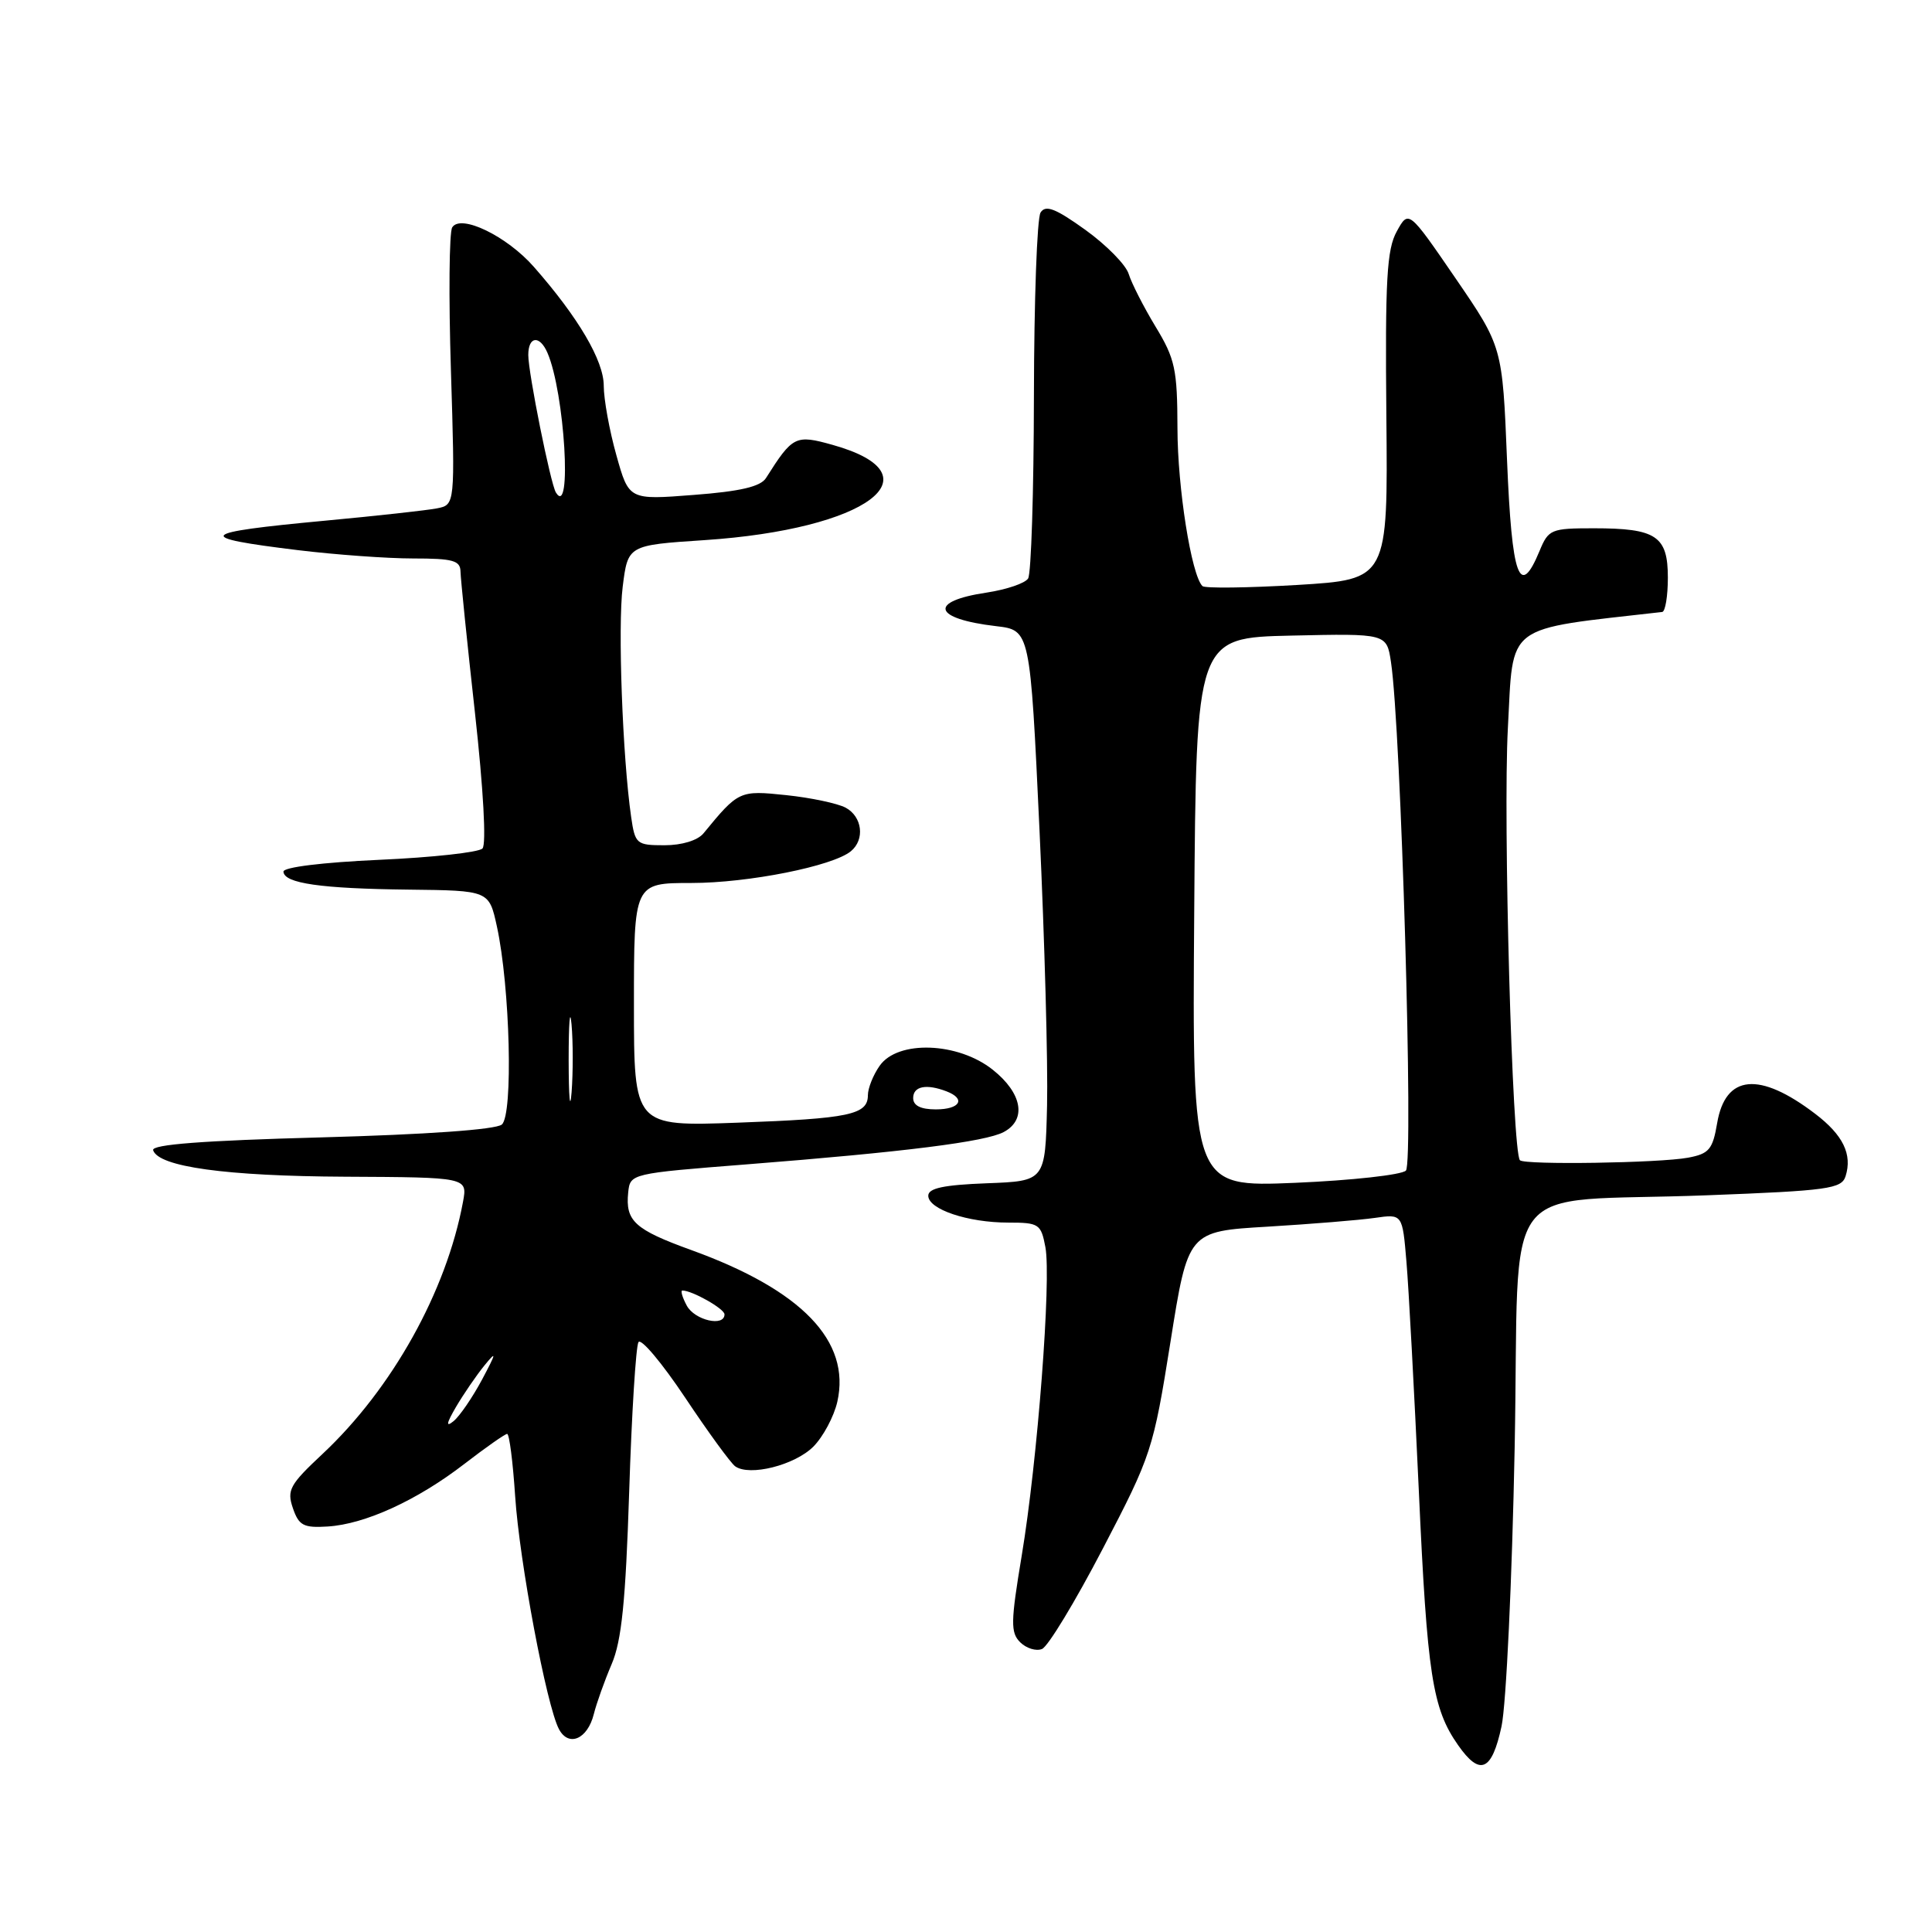 <?xml version="1.0" encoding="UTF-8" standalone="no"?>
<!DOCTYPE svg PUBLIC "-//W3C//DTD SVG 1.1//EN" "http://www.w3.org/Graphics/SVG/1.1/DTD/svg11.dtd" >
<svg xmlns="http://www.w3.org/2000/svg" xmlns:xlink="http://www.w3.org/1999/xlink" version="1.1" viewBox="0 0 256 256">
 <g >
 <path fill="currentColor"
d=" M 198.96 228.75 C 199.58 225.86 200.36 209.25 200.70 191.84 C 201.42 155.02 198.02 159.47 226.23 158.38 C 242.27 157.77 244.02 157.52 244.55 155.85 C 245.46 152.96 244.22 150.40 240.53 147.59 C 233.12 141.94 228.62 142.37 227.53 148.83 C 226.94 152.31 226.46 152.88 223.68 153.40 C 219.87 154.11 202.05 154.38 201.40 153.74 C 200.38 152.72 199.15 108.58 199.80 96.50 C 200.56 82.42 199.13 83.50 220.25 81.09 C 220.66 81.04 221.00 78.99 221.00 76.54 C 221.00 71.02 219.46 70.00 211.19 70.00 C 205.52 70.00 205.18 70.14 204.00 73.00 C 201.35 79.40 200.33 76.57 199.69 60.98 C 199.08 45.95 199.08 45.95 192.87 36.88 C 186.65 27.81 186.65 27.81 185.08 30.66 C 183.76 33.04 183.53 37.04 183.70 55.14 C 183.91 76.78 183.91 76.78 171.90 77.51 C 165.30 77.90 159.64 77.97 159.33 77.66 C 157.86 76.20 156.03 64.63 156.02 56.77 C 156.00 48.92 155.71 47.55 153.11 43.27 C 151.52 40.64 149.93 37.51 149.56 36.31 C 149.20 35.10 146.61 32.47 143.82 30.46 C 139.85 27.61 138.55 27.11 137.88 28.16 C 137.41 28.90 137.02 39.85 137.00 52.50 C 136.98 65.15 136.64 76.02 136.23 76.65 C 135.83 77.29 133.36 78.12 130.74 78.52 C 122.96 79.68 123.61 81.99 132.00 82.97 C 136.50 83.50 136.50 83.50 137.74 110.00 C 138.42 124.58 138.87 141.00 138.74 146.50 C 138.50 156.50 138.50 156.50 130.75 156.79 C 125.03 157.01 123.00 157.44 123.00 158.44 C 123.00 160.24 128.24 162.00 133.60 162.00 C 137.67 162.00 137.94 162.18 138.52 165.25 C 139.32 169.53 137.48 193.55 135.38 206.15 C 133.92 214.93 133.89 216.32 135.18 217.61 C 135.99 218.41 137.29 218.82 138.07 218.50 C 138.86 218.19 142.48 212.21 146.12 205.22 C 152.58 192.83 152.81 192.12 155.09 177.83 C 157.42 163.16 157.42 163.16 167.96 162.54 C 173.76 162.19 180.15 161.67 182.16 161.38 C 185.83 160.85 185.83 160.85 186.36 167.18 C 186.66 170.65 187.39 184.30 188.00 197.50 C 189.11 221.96 189.80 226.39 193.21 231.25 C 196.11 235.39 197.68 234.70 198.96 228.75 Z  M 78.68 227.14 C 79.04 225.69 80.11 222.70 81.05 220.50 C 82.37 217.42 82.90 212.18 83.37 197.67 C 83.70 187.32 84.26 178.40 84.60 177.84 C 84.94 177.29 87.71 180.59 90.77 185.17 C 93.82 189.75 96.81 193.85 97.41 194.29 C 99.31 195.66 105.30 194.15 107.77 191.69 C 109.07 190.38 110.50 187.71 110.95 185.74 C 112.76 177.70 106.25 170.94 91.60 165.64 C 84.09 162.92 82.85 161.79 83.24 158.00 C 83.50 155.51 83.57 155.49 99.00 154.28 C 119.87 152.64 130.59 151.29 133.00 150.00 C 136.07 148.36 135.46 144.86 131.55 141.75 C 126.95 138.08 118.96 137.79 116.56 141.22 C 115.70 142.44 115.00 144.20 115.00 145.12 C 115.00 147.71 112.54 148.22 97.75 148.76 C 84.00 149.26 84.00 149.26 84.00 133.13 C 84.00 117.00 84.00 117.00 91.61 117.00 C 99.16 117.00 110.35 114.77 112.75 112.79 C 114.63 111.24 114.26 108.21 112.05 107.02 C 110.97 106.45 107.43 105.70 104.18 105.36 C 97.97 104.71 97.86 104.77 93.21 110.43 C 92.44 111.36 90.36 112.00 88.05 112.00 C 84.34 112.00 84.15 111.84 83.63 108.25 C 82.49 100.34 81.85 83.01 82.51 77.75 C 83.20 72.24 83.20 72.24 93.35 71.57 C 114.87 70.14 124.57 62.94 110.33 58.95 C 105.40 57.57 105.04 57.75 101.50 63.34 C 100.78 64.48 98.11 65.11 91.92 65.58 C 83.33 66.25 83.33 66.25 81.67 60.31 C 80.75 57.04 80.00 52.90 80.00 51.11 C 80.00 47.80 76.64 42.07 70.74 35.36 C 67.16 31.28 61.04 28.32 59.92 30.13 C 59.52 30.77 59.44 39.31 59.75 49.09 C 60.30 66.89 60.30 66.89 57.90 67.36 C 56.58 67.62 49.88 68.36 43.00 69.00 C 26.11 70.58 25.55 71.20 39.50 72.90 C 44.45 73.50 51.31 74.00 54.75 74.00 C 60.03 74.00 61.00 74.27 61.02 75.75 C 61.04 76.71 61.90 85.15 62.94 94.50 C 64.05 104.53 64.46 111.88 63.93 112.43 C 63.44 112.94 57.29 113.62 50.27 113.93 C 42.74 114.27 37.52 114.91 37.56 115.50 C 37.64 117.05 42.54 117.75 54.15 117.88 C 64.80 118.00 64.80 118.00 65.84 122.75 C 67.59 130.78 68.02 147.74 66.49 149.01 C 65.68 149.68 56.51 150.33 42.56 150.71 C 26.91 151.13 20.05 151.65 20.29 152.41 C 21.01 154.61 29.90 155.84 45.73 155.92 C 61.95 156.00 61.95 156.00 61.35 159.25 C 59.15 171.12 51.96 184.02 42.72 192.67 C 38.39 196.72 37.99 197.45 38.81 199.84 C 39.60 202.14 40.21 202.47 43.41 202.27 C 48.36 201.97 55.28 198.80 61.54 193.97 C 64.37 191.79 66.92 190.00 67.20 190.00 C 67.49 190.00 67.96 193.71 68.26 198.25 C 68.83 206.93 72.43 226.07 74.07 229.13 C 75.35 231.53 77.85 230.45 78.68 227.14 Z  M 158.24 120.90 C 158.50 84.50 158.50 84.50 171.12 84.22 C 183.74 83.94 183.74 83.94 184.31 87.72 C 185.64 96.45 187.33 154.07 186.29 155.11 C 185.72 155.68 179.11 156.41 171.61 156.73 C 157.97 157.30 157.97 157.30 158.24 120.90 Z  M 60.42 186.43 C 61.41 184.75 63.10 182.27 64.19 180.93 C 65.84 178.91 65.78 179.22 63.87 182.81 C 62.60 185.18 60.91 187.65 60.10 188.31 C 59.05 189.16 59.14 188.63 60.42 186.43 Z  M 91.00 173.00 C 90.41 171.90 90.15 171.00 90.42 171.00 C 91.72 171.00 96.00 173.42 96.00 174.16 C 96.00 175.86 92.04 174.94 91.00 173.00 Z  M 75.35 140.50 C 75.35 135.55 75.52 133.40 75.73 135.72 C 75.94 138.04 75.94 142.09 75.74 144.72 C 75.53 147.35 75.36 145.45 75.35 140.50 Z  M 121.00 145.50 C 121.00 143.93 122.74 143.58 125.42 144.61 C 128.03 145.61 127.21 147.00 124.00 147.00 C 122.00 147.00 121.00 146.50 121.00 145.50 Z  M 73.66 65.26 C 72.95 64.11 70.00 49.42 70.00 47.04 C 70.00 44.54 71.51 44.37 72.54 46.75 C 74.82 52.00 75.83 68.77 73.66 65.26 Z "/>
</g>
</svg>